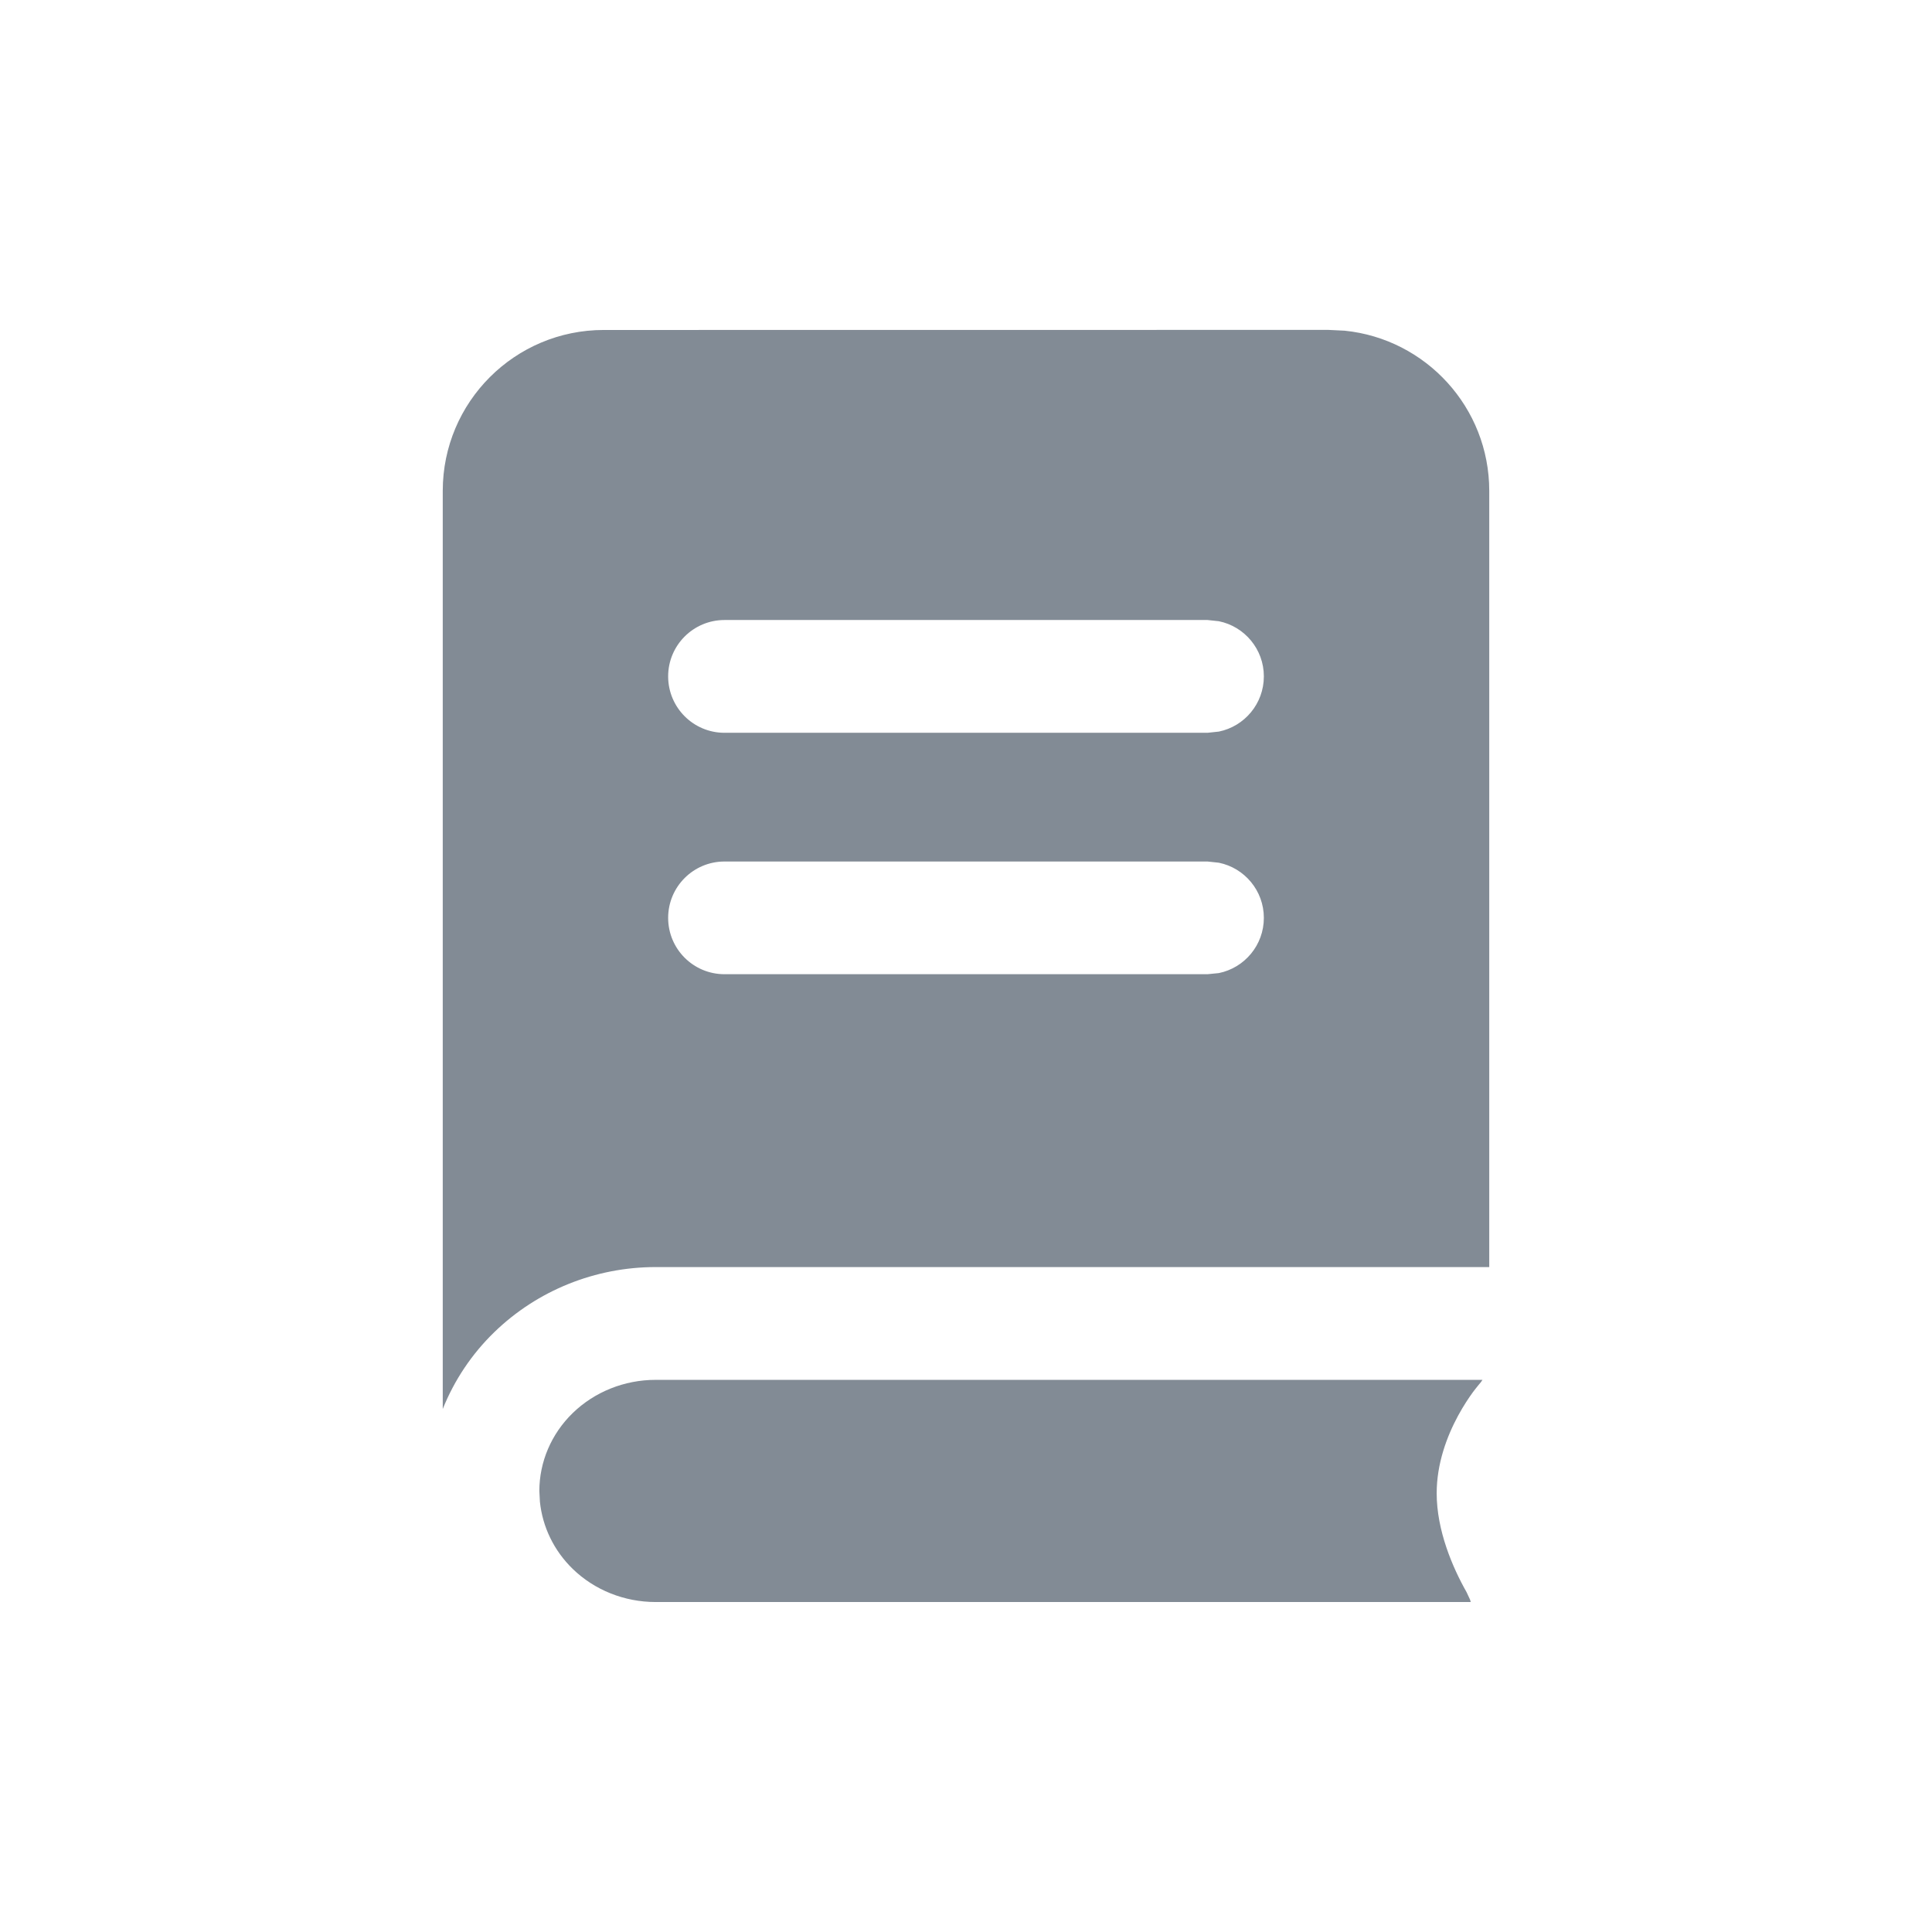 <svg width="24" height="24" viewBox="0 0 24 24" fill="none" xmlns="http://www.w3.org/2000/svg">
<path d="M18.416 17.141C18.403 17.161 18.389 17.181 18.372 17.199L18.371 17.2C18.369 17.203 18.364 17.208 18.358 17.216L18.355 17.22C18.343 17.235 18.323 17.259 18.3 17.29C18.25 17.358 18.182 17.459 18.113 17.586C17.974 17.843 17.847 18.181 17.847 18.55C17.847 19.012 18.044 19.471 18.218 19.778L18.261 19.87C18.265 19.88 18.267 19.891 18.27 19.901H8.145C7.755 19.901 7.385 19.752 7.115 19.49C6.88 19.262 6.739 18.966 6.707 18.655L6.7 18.521C6.7 18.163 6.847 17.813 7.115 17.553C7.385 17.291 7.755 17.141 8.145 17.141H18.416Z" fill="#828B95"/>
<path fill-rule="evenodd" clip-rule="evenodd" d="M16.705 4.108C17.713 4.211 18.5 5.062 18.5 6.098V15.74H8.145C7.397 15.74 6.676 16.029 6.141 16.548C5.859 16.821 5.643 17.147 5.5 17.503V6.098C5.5 4.993 6.396 4.099 7.5 4.099L16.501 4.098L16.705 4.108ZM9 10.702C8.613 10.702 8.3 11.016 8.3 11.402C8.3 11.789 8.613 12.102 9 12.102H15L15.141 12.088C15.46 12.023 15.7 11.741 15.7 11.402C15.7 11.064 15.46 10.782 15.141 10.717L15 10.702H9ZM9 7.702C8.613 7.702 8.3 8.016 8.3 8.402C8.3 8.789 8.613 9.103 9 9.103H15L15.141 9.088C15.46 9.023 15.7 8.741 15.7 8.402C15.7 8.064 15.46 7.782 15.141 7.717L15 7.702H9Z" fill="#828B95"/>
</svg>
